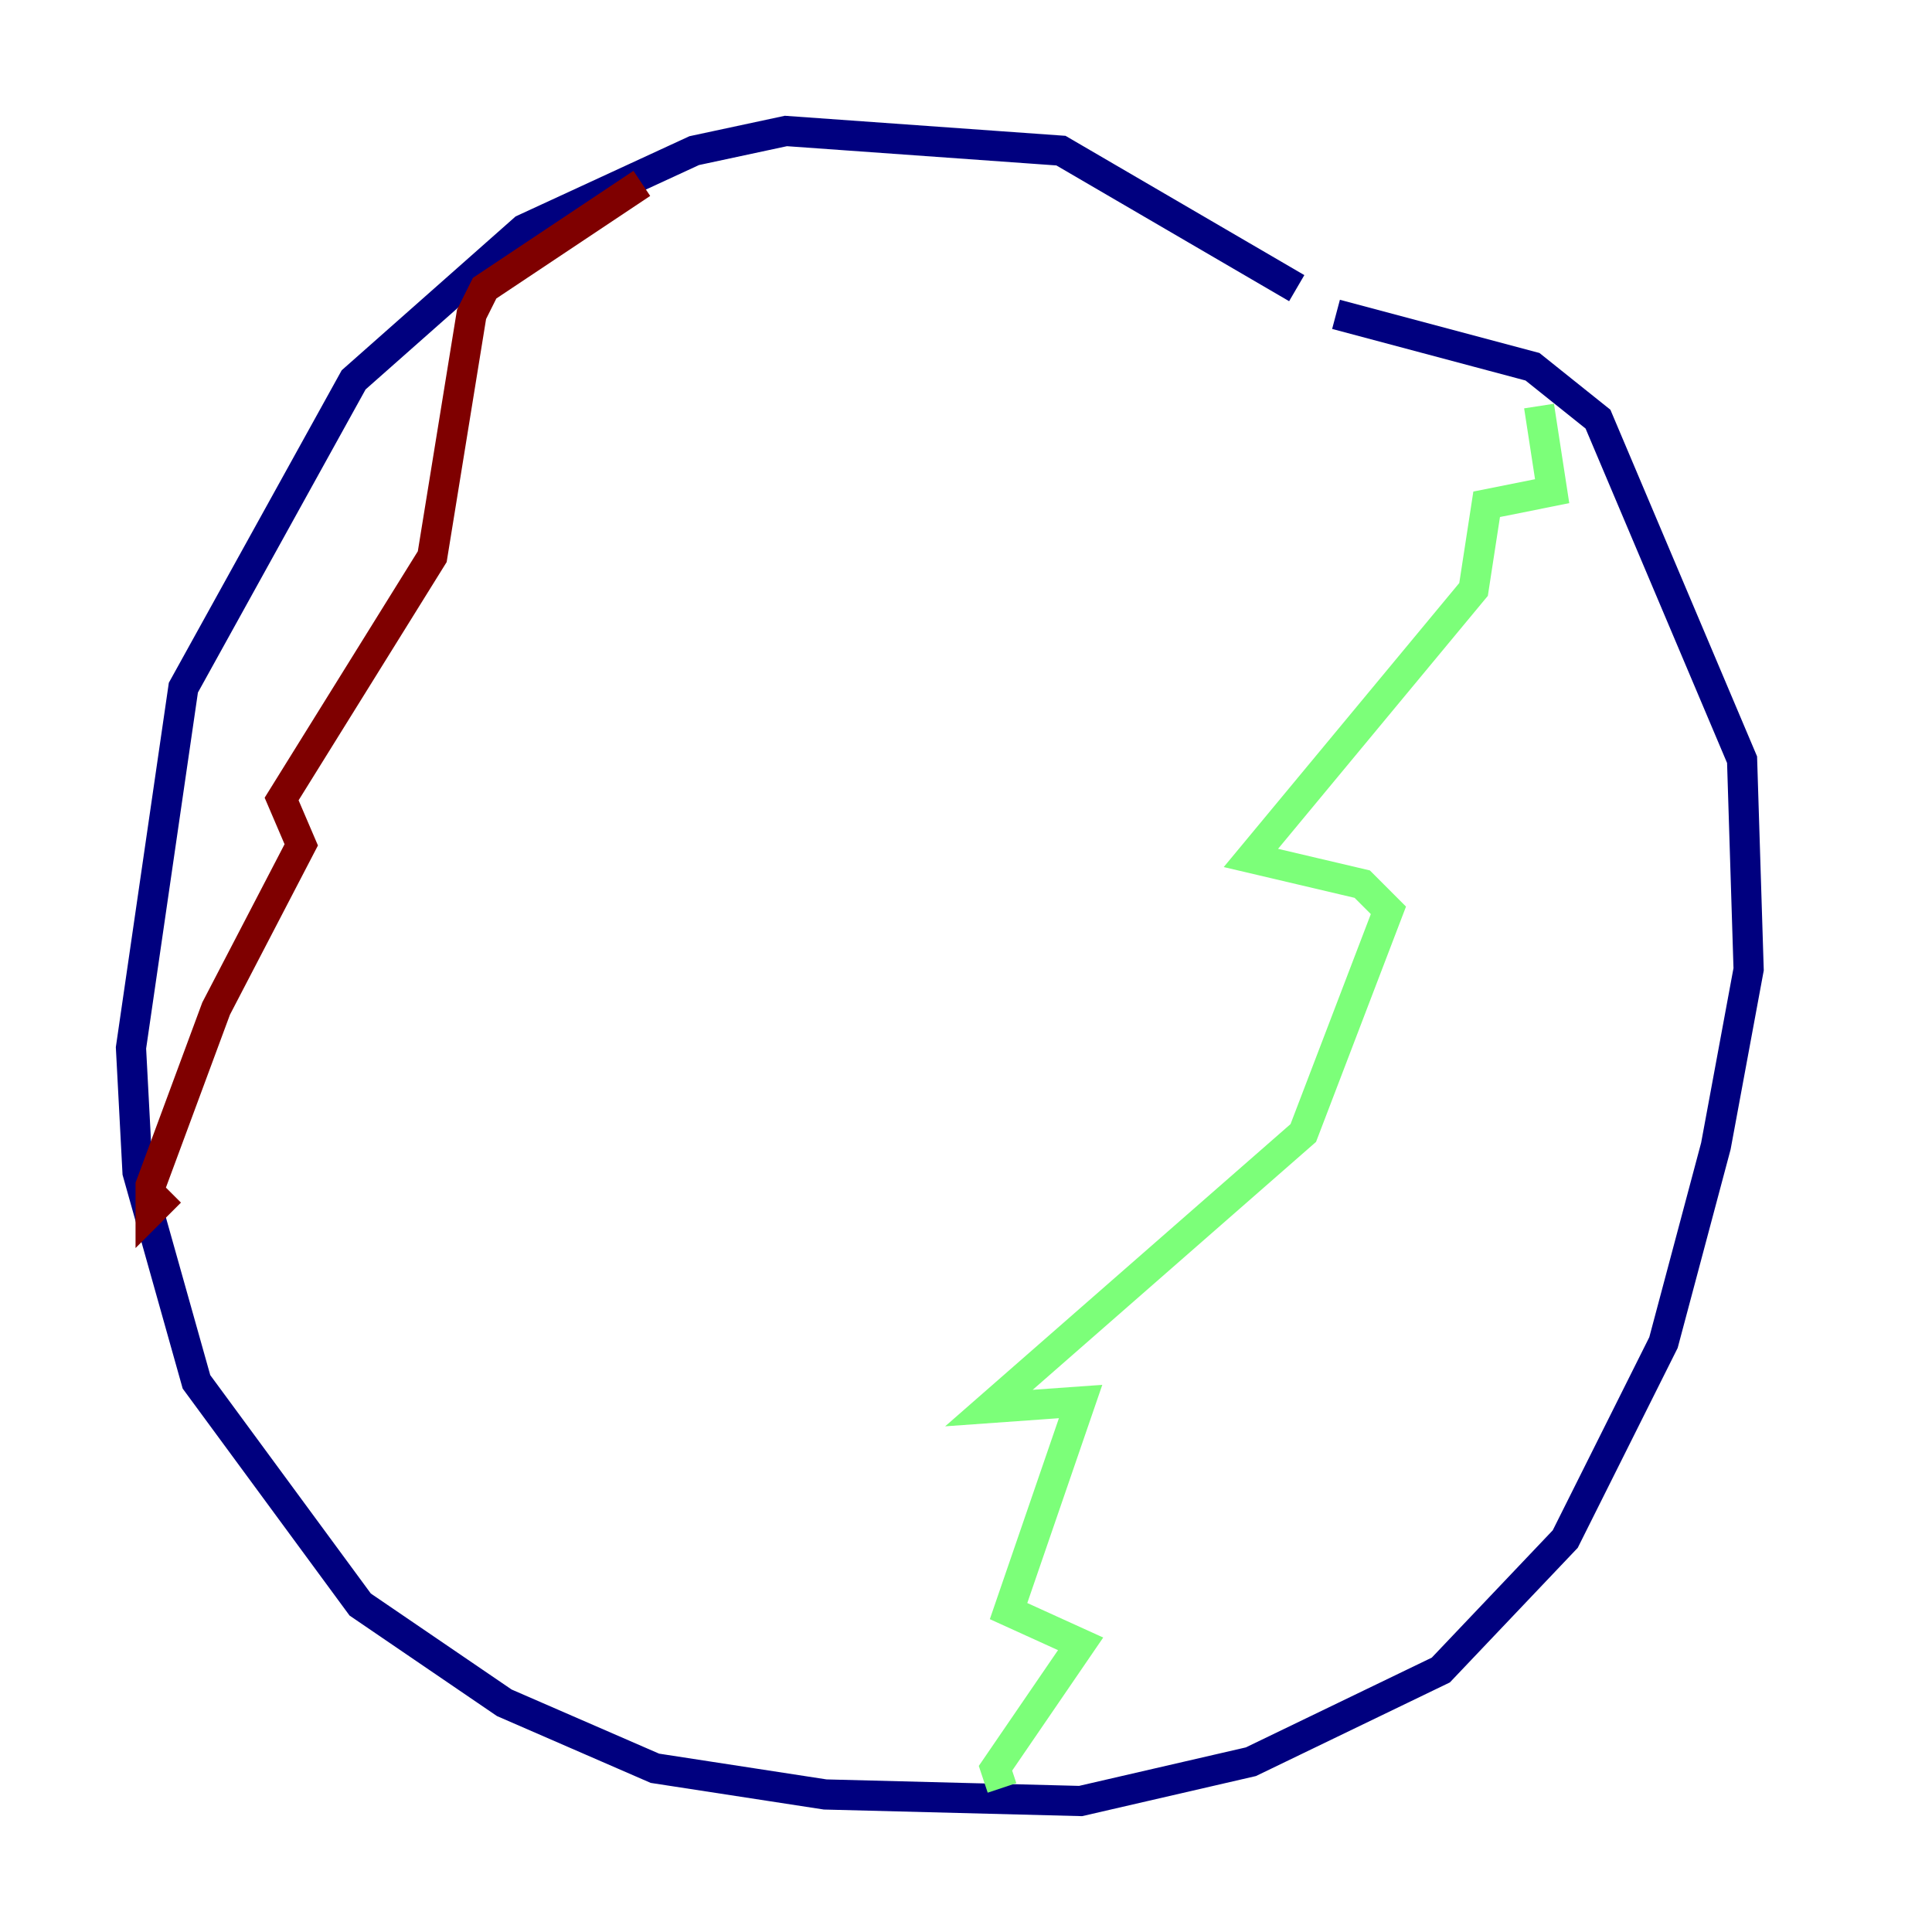 <?xml version="1.0" encoding="utf-8" ?>
<svg baseProfile="tiny" height="128" version="1.2" viewBox="0,0,128,128" width="128" xmlns="http://www.w3.org/2000/svg" xmlns:ev="http://www.w3.org/2001/xml-events" xmlns:xlink="http://www.w3.org/1999/xlink"><defs /><polyline fill="none" points="85.912,19.091 70.291,9.98 52.068,8.678 45.993,9.98 34.712,15.186 23.43,25.166 12.149,45.559 8.678,69.424 9.112,77.668 13.017,91.552 23.864,106.305 33.41,112.814 43.39,117.153 54.671,118.888 71.593,119.322 82.875,116.719 95.458,110.644 103.702,101.966 110.21,88.949 113.681,75.932 115.851,64.217 115.417,50.332 105.871,27.77 101.532,24.298 88.515,20.827" stroke="#00007f" stroke-width="2" /><polyline fill="none" points="101.966,26.902 102.834,32.542 98.495,33.41 97.627,39.051 82.875,56.841 90.251,58.576 91.986,60.312 86.346,75.064 65.519,93.288 71.593,92.854 66.82,106.739 71.593,108.909 65.953,117.153 66.386,118.454" stroke="#7cff79" stroke-width="2" /><polyline fill="none" points="42.522,12.149 32.108,19.091 31.241,20.827 28.637,36.881 18.658,52.936 19.959,55.973 14.319,66.82 9.98,78.536 9.98,80.271 11.281,78.969" stroke="#7f0000" stroke-width="2" /></svg>